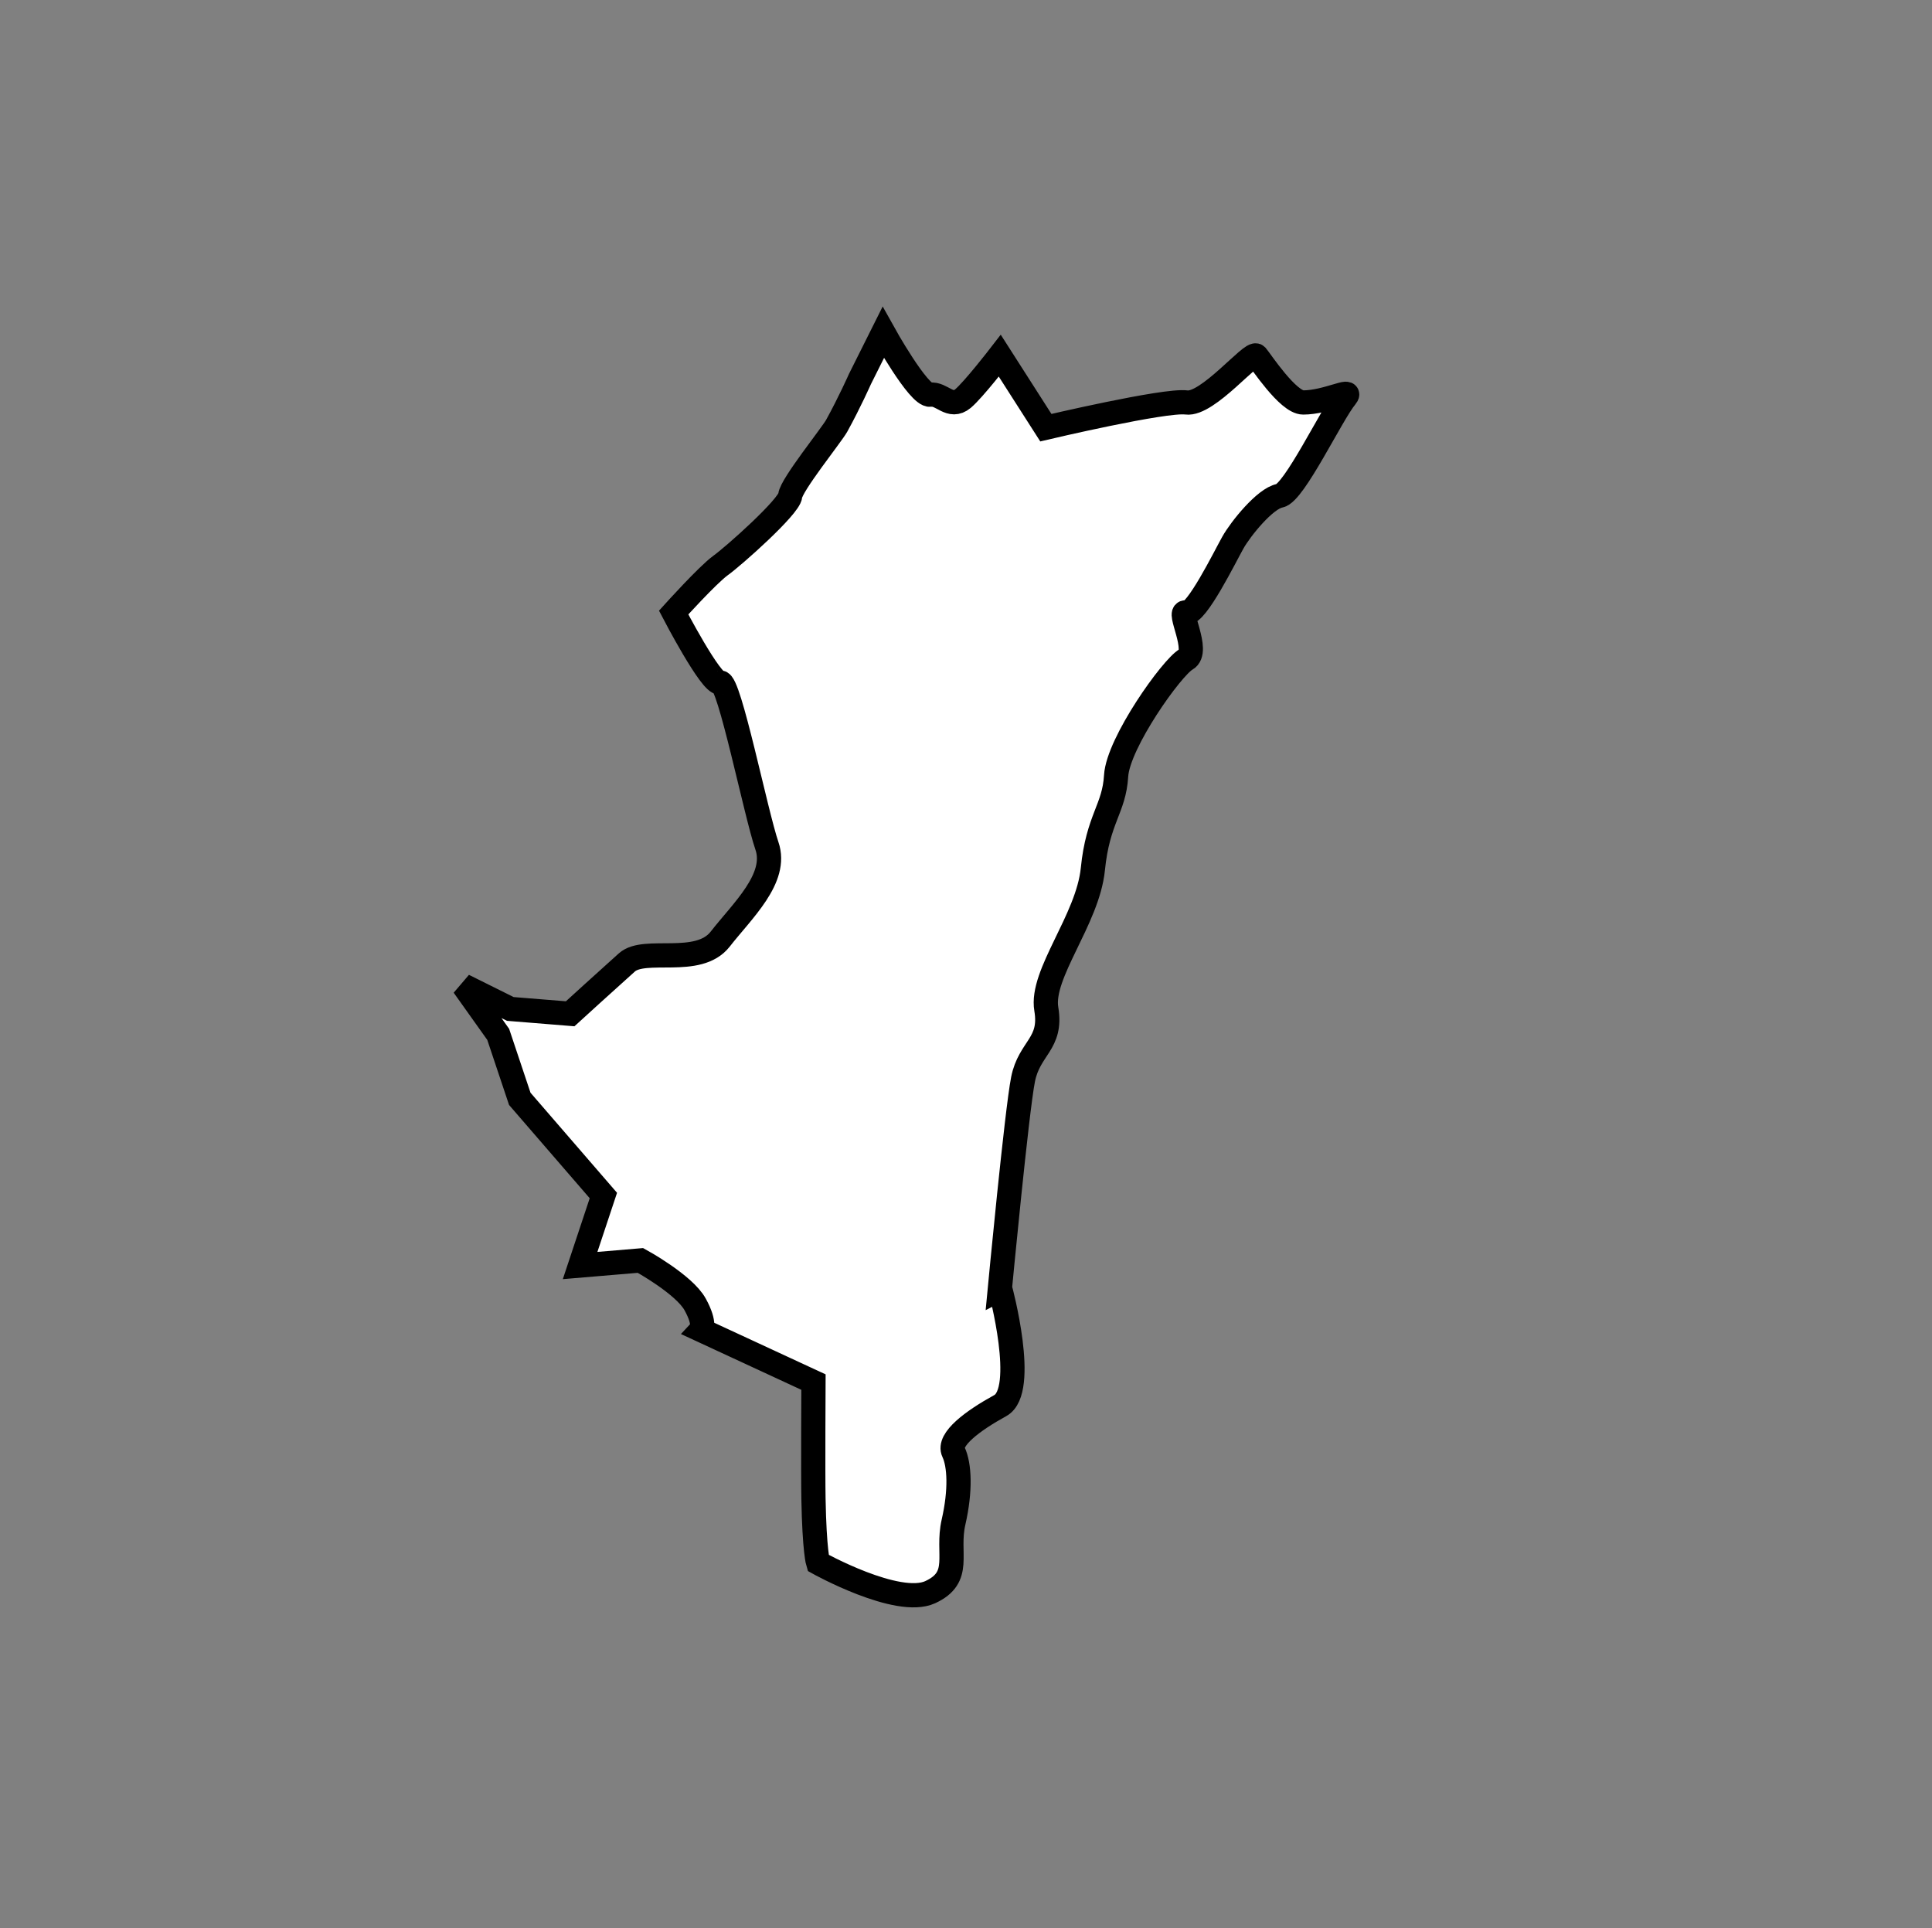 <?xml version="1.0" encoding="UTF-8"?>
<svg class="w-32 h-32" id="uuid-b70719af-1a6d-4d73-80be-36db2eb20d02" data-name="レイヤー 1" xmlns="http://www.w3.org/2000/svg" viewBox="0 0 79.73 79.57">
  <rect x="0" y="0" width="79.73" height="79.57" fill="#808080" stroke="none"/>
  <defs>
    <style>
      .uuid-ebc9ef6a-40eb-4303-b066-ccf769a295e2 {
        fill: #fff;
        stroke: #000;
      }
    </style>
  </defs>
  <path class="uuid-ebc9ef6a-40eb-4303-b066-ccf769a295e2" d="M41.28,53.2s1.13,4.19,0,4.81-2.18,1.4-1.93,1.92c.25.53.3,1.58,0,2.89-.3,1.31.38,2.27-.96,2.89-1.35.62-4.63-1.21-4.63-1.21,0,0-.15-.48-.19-2.65-.02-1.03,0-4.81,0-4.81l-4.64-2.15s.21-.23-.24-1.05c-.45-.83-2.26-1.82-2.26-1.82l-2.49.21.96-2.89-3.45-3.99-.89-2.66-1.43-2.01,1.93.96,2.47.2s1.6-1.46,2.34-2.12c.74-.66,2.94.2,3.85-.96.91-1.17,2.39-2.51,1.93-3.85-.46-1.34-1.56-6.84-1.93-6.74-.37.09-1.92-2.89-1.92-2.89,0,0,1.38-1.53,1.92-1.93.55-.39,2.85-2.44,2.89-2.89.04-.44,1.71-2.51,1.92-2.89.53-.96.96-1.93.96-1.93l.96-1.92s1.46,2.63,1.94,2.57c.48-.07.82.6,1.35.16.44-.37,1.52-1.77,1.52-1.77l1.9,2.97s4.92-1.16,5.8-1.04c.88.12,2.7-2.14,2.89-1.93.18.21,1.3,1.93,1.93,1.93.96,0,2.08-.62,1.76-.23-.59.71-2.13,3.97-2.73,4.08-.6.11-1.61,1.36-1.93,1.93-.32.57-1.52,3.01-1.93,2.89-.4-.12.59,1.6,0,1.93-.59.33-2.81,3.45-2.89,4.81-.08,1.37-.75,1.76-.96,3.85-.21,2.09-2.17,4.33-1.92,5.78.24,1.44-.7,1.59-.96,2.89-.26,1.3-.96,8.67-.96,8.67Z"/>
</svg>